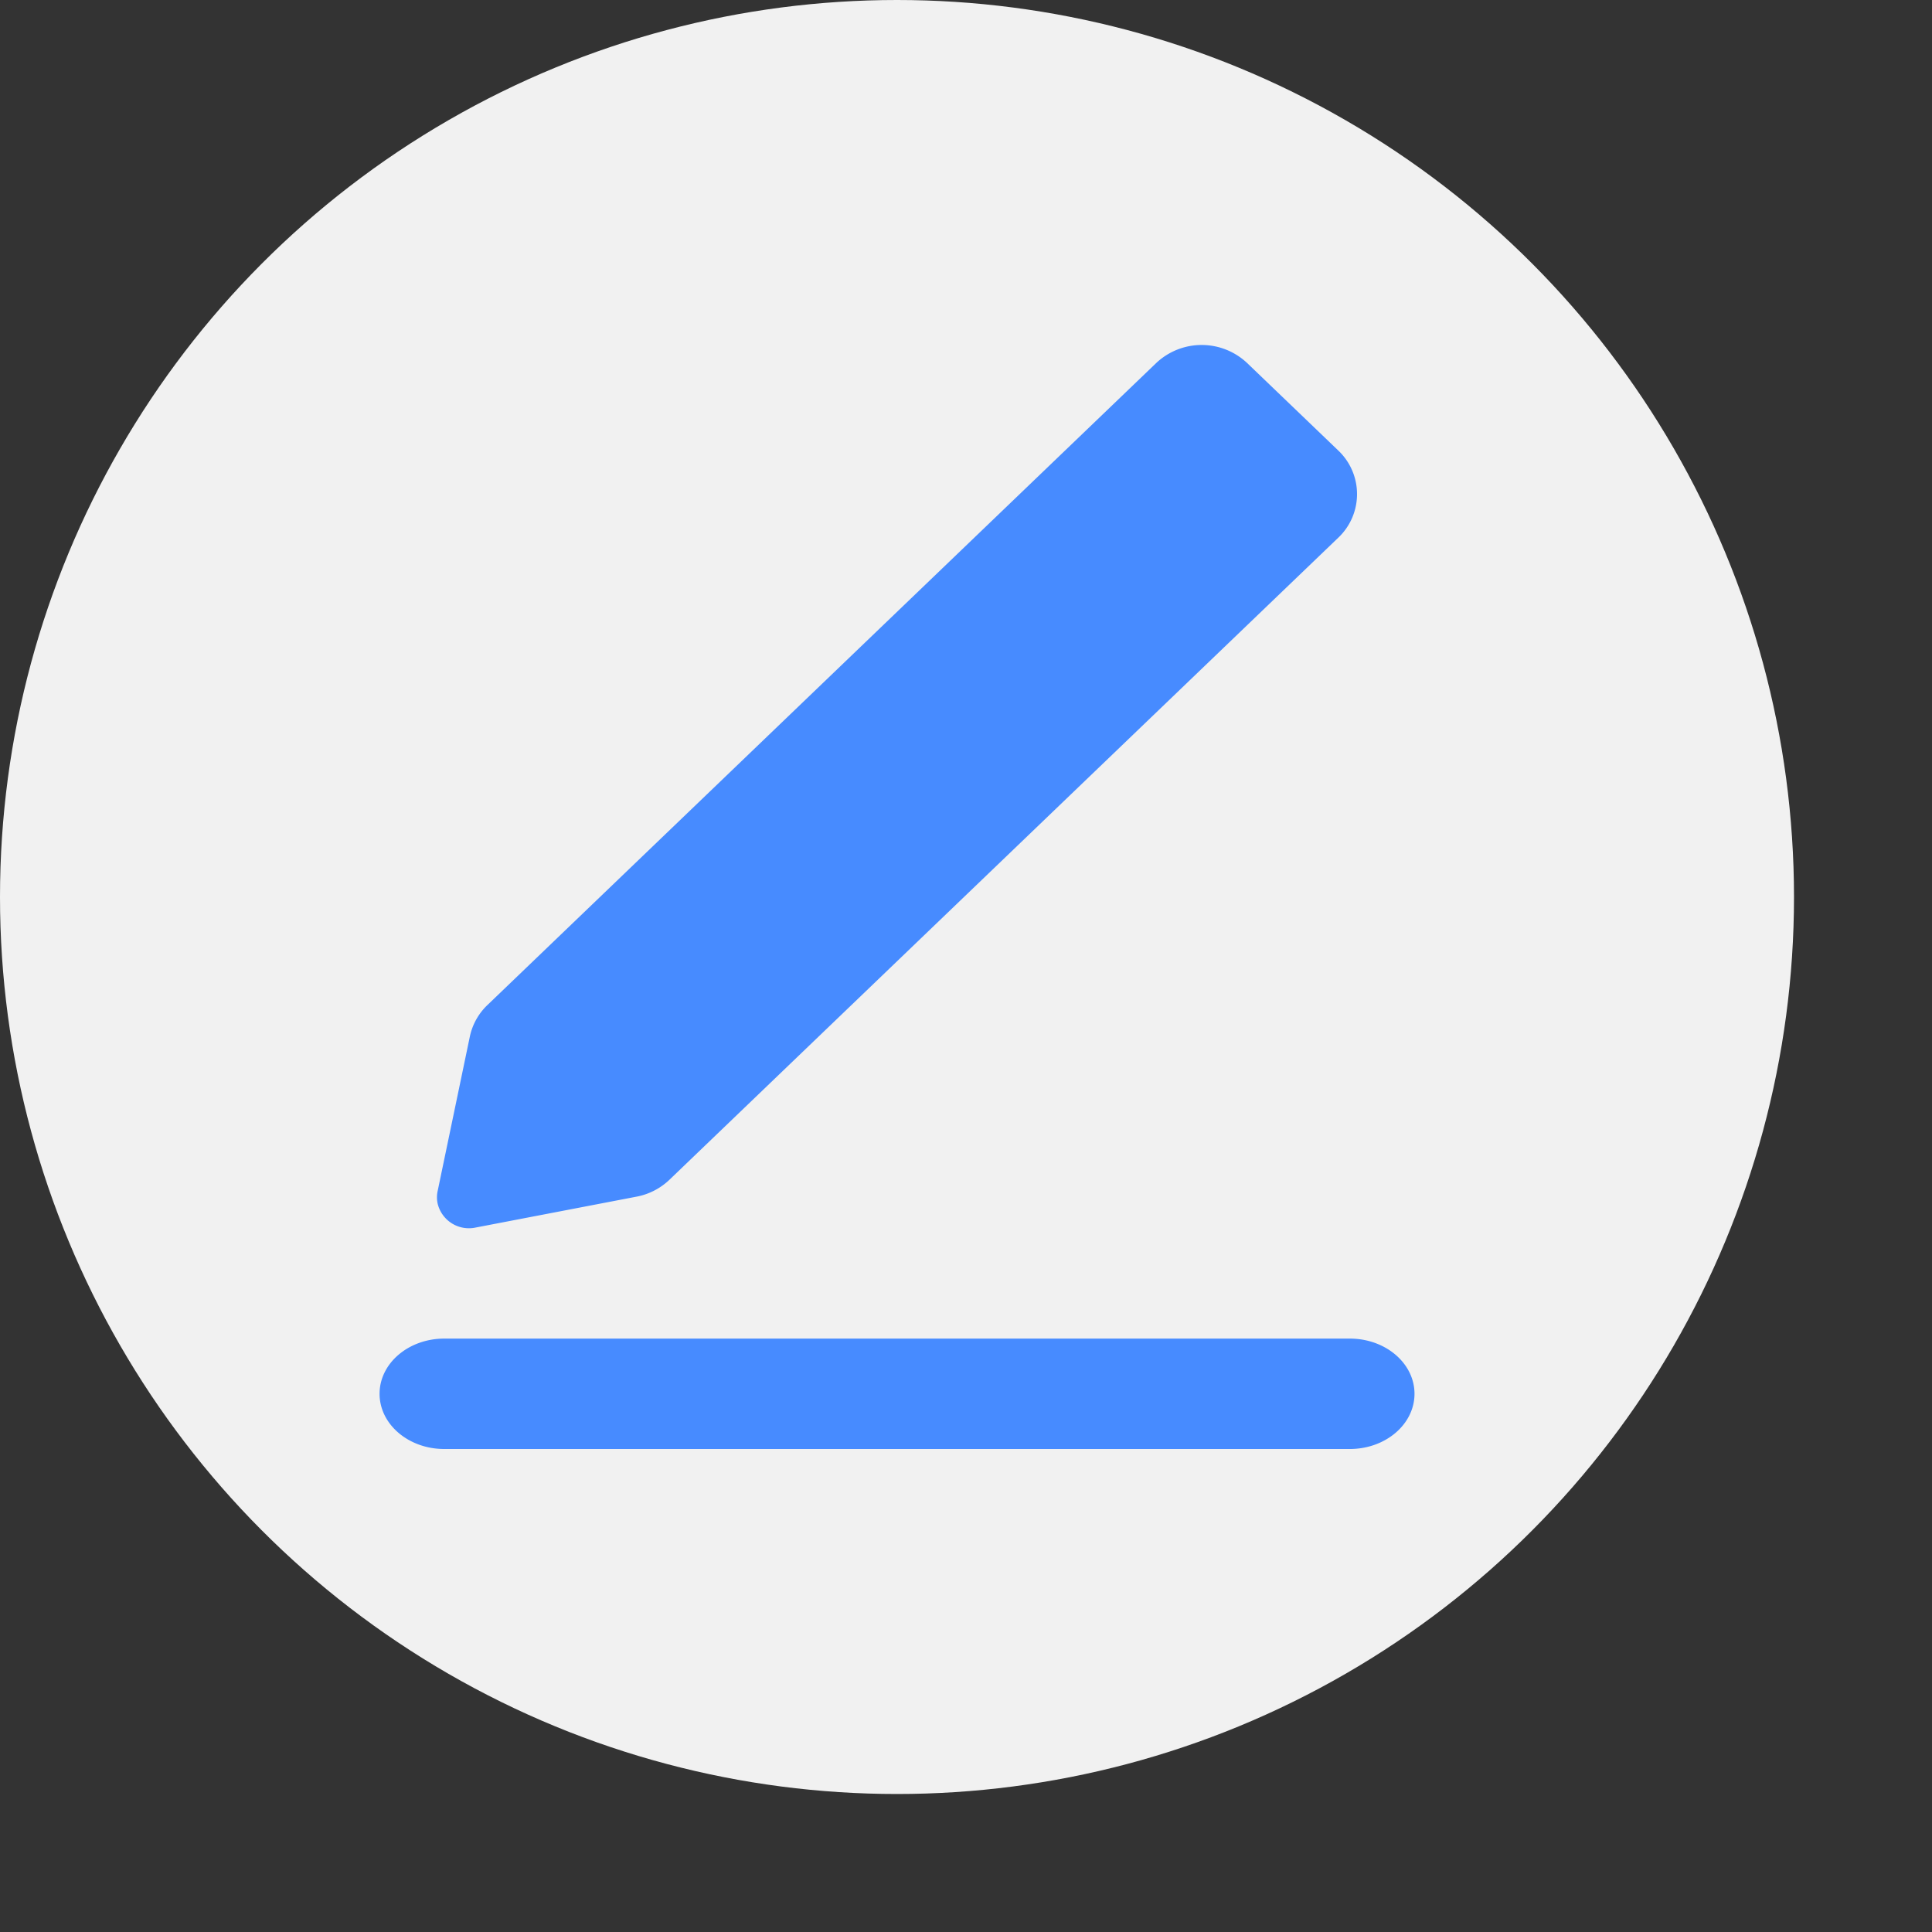 <svg height="28" id="edit-hor" viewbox="-1 -1 28 28" width="28" x="296" xmlns="http://www.w3.org/2000/svg" y="418">
 <rect width="100%" height="100%" fill="#333333" stroke="none"/>
 <g fill="none" fill-rule="evenodd">
  <circle cx="13" cy="13" fill="#F1F1F1" r="13">
  </circle>
  <path d="M6.438 19.4h13.125c.517 0 .937.358.937.8 0 .442-.42.8-.938.8H6.438c-.517 0-.937-.358-.937-.8 0-.442.42-.8.938-.8zM18.075 5.262l1.319 1.266a.87.87 0 010 1.266l-9.692 9.304a.945.945 0 01-.477.245l-2.334.448a.466.466 0 01-.549-.35.43.43 0 010-.176l.467-2.241a.885.885 0 01.255-.458l9.692-9.304a.96.96 0 011.319 0z" fill="#478BFF">
  </path>
 </g>
</svg>
